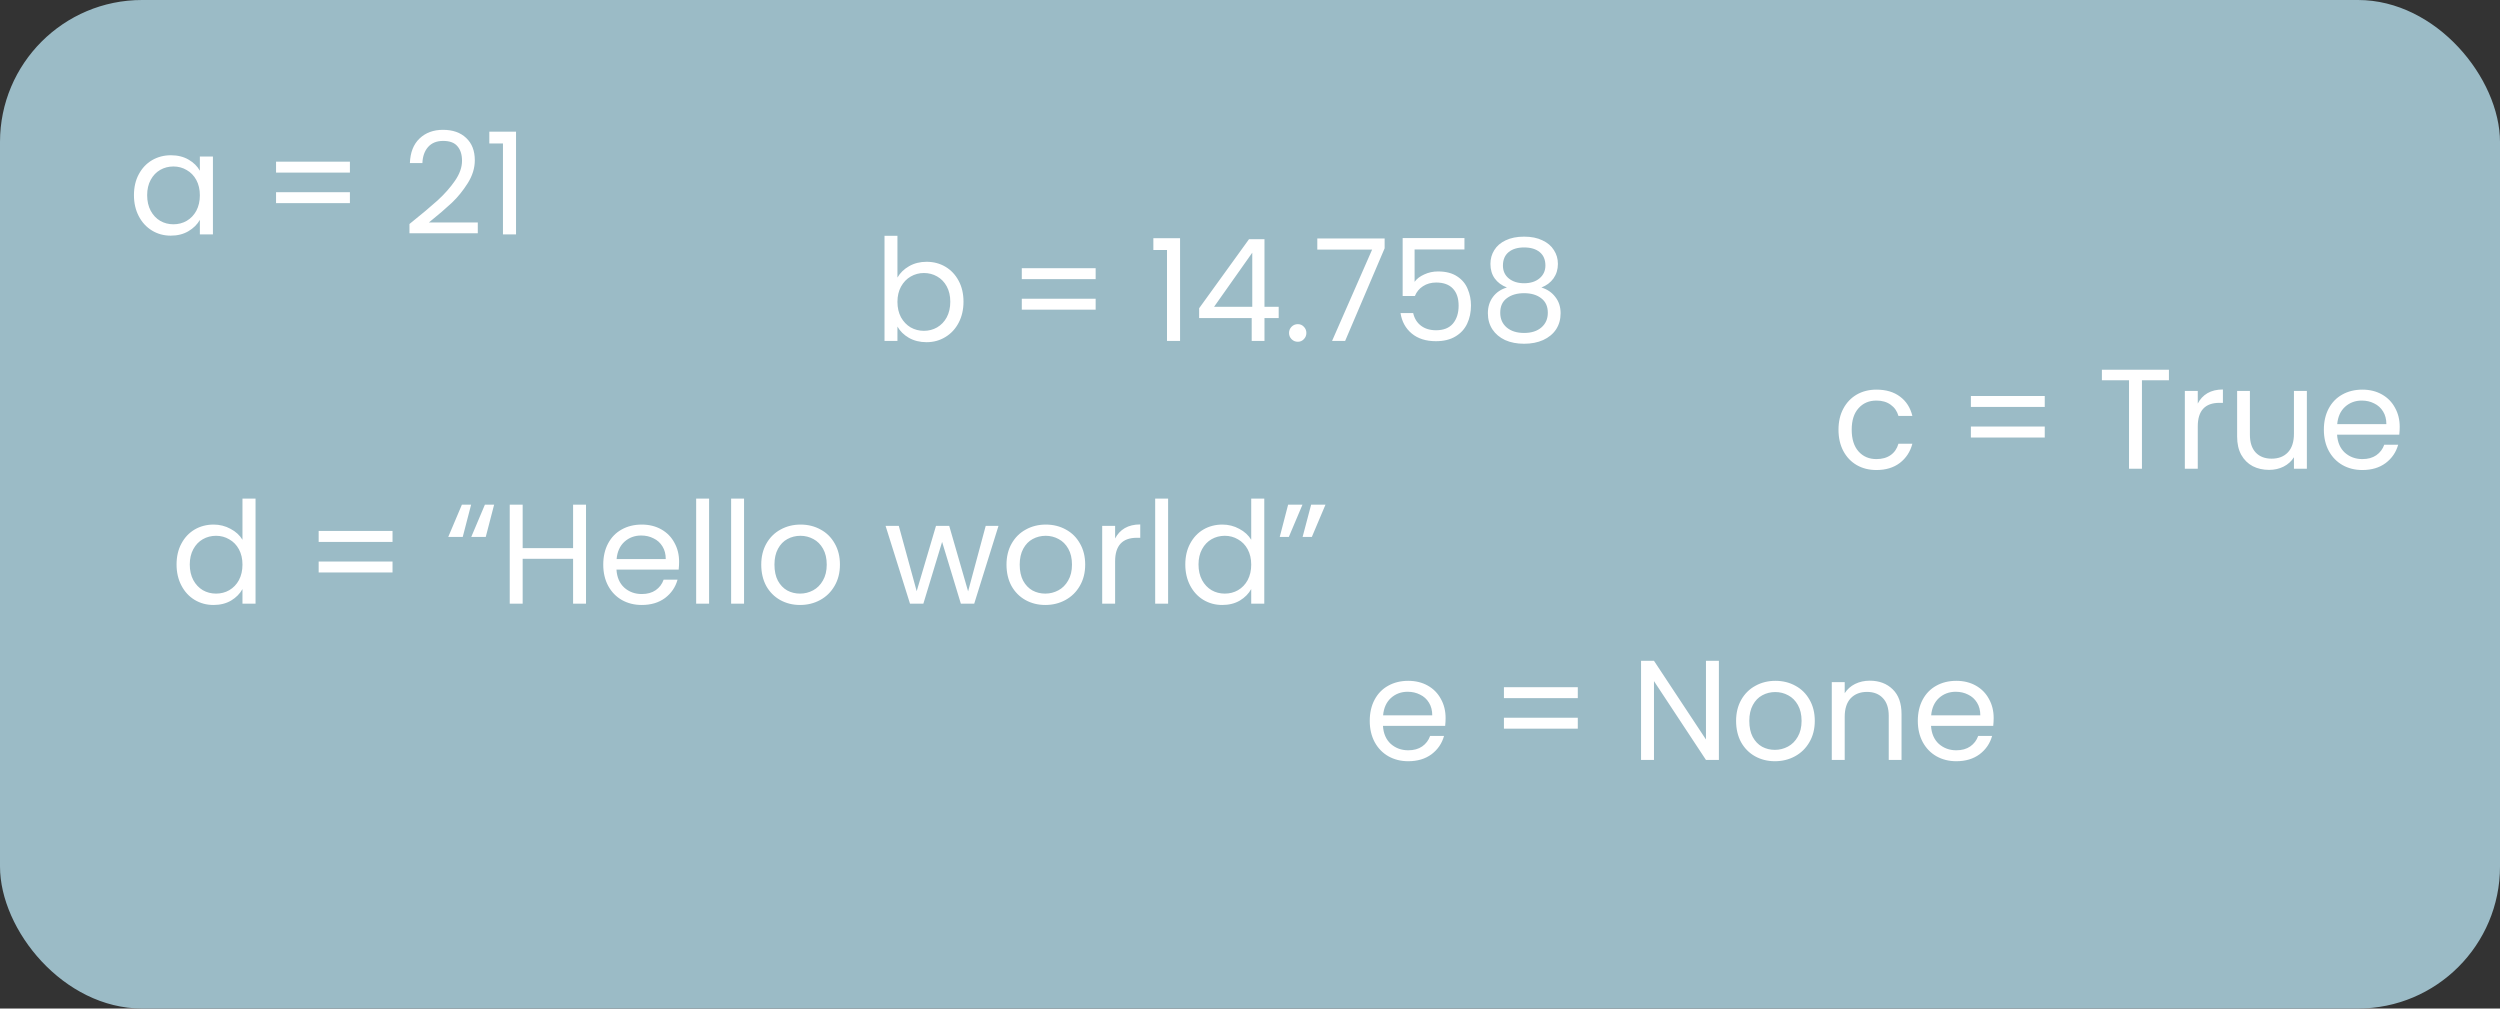 <svg width="352" height="142" viewBox="0 0 352 142" fill="none" xmlns="http://www.w3.org/2000/svg">
<rect x="0" y="0" width="352" height="142" fill="#333333" stroke="none"/>
<rect width="352" height="142" rx="20" fill="#9BBBC6"/>
<path d="M18.86 27.48C18.86 26.36 19.087 25.38 19.54 24.54C19.993 23.687 20.613 23.027 21.4 22.56C22.2 22.093 23.087 21.86 24.06 21.86C25.02 21.86 25.853 22.067 26.56 22.48C27.267 22.893 27.793 23.413 28.14 24.04V22.04H29.98V33H28.14V30.96C27.78 31.6 27.24 32.133 26.52 32.56C25.813 32.973 24.987 33.18 24.04 33.18C23.067 33.18 22.187 32.94 21.4 32.46C20.613 31.98 19.993 31.307 19.54 30.44C19.087 29.573 18.86 28.587 18.86 27.48ZM28.14 27.5C28.14 26.673 27.973 25.953 27.64 25.34C27.307 24.727 26.853 24.26 26.28 23.94C25.72 23.607 25.1 23.44 24.42 23.44C23.74 23.44 23.12 23.6 22.56 23.92C22 24.24 21.553 24.707 21.22 25.32C20.887 25.933 20.72 26.653 20.72 27.48C20.72 28.32 20.887 29.053 21.22 29.68C21.553 30.293 22 30.767 22.56 31.1C23.12 31.42 23.74 31.58 24.42 31.58C25.1 31.58 25.72 31.42 26.28 31.1C26.853 30.767 27.307 30.293 27.64 29.68C27.973 29.053 28.14 28.327 28.14 27.5ZM49.268 22.76V24.3H38.868V22.76H49.268ZM49.268 27.06V28.6H38.868V27.06H49.268ZM57.653 31.54C59.346 30.18 60.673 29.067 61.633 28.2C62.593 27.32 63.4 26.407 64.053 25.46C64.719 24.5 65.053 23.56 65.053 22.64C65.053 21.773 64.84 21.093 64.413 20.6C63.999 20.093 63.326 19.84 62.393 19.84C61.486 19.84 60.779 20.127 60.273 20.7C59.779 21.26 59.513 22.013 59.473 22.96H57.713C57.766 21.467 58.219 20.313 59.073 19.5C59.926 18.687 61.026 18.28 62.373 18.28C63.746 18.28 64.833 18.66 65.633 19.42C66.446 20.18 66.853 21.227 66.853 22.56C66.853 23.667 66.519 24.747 65.853 25.8C65.2 26.84 64.453 27.76 63.613 28.56C62.773 29.347 61.7 30.267 60.393 31.32H67.273V32.84H57.653V31.54ZM68.897 20.2V18.54H72.657V33H70.817V20.2H68.897Z" fill="white"/>
<path d="M24.86 79.48C24.86 78.36 25.087 77.38 25.54 76.54C25.993 75.687 26.613 75.027 27.4 74.56C28.2 74.093 29.093 73.86 30.08 73.86C30.933 73.86 31.727 74.06 32.46 74.46C33.193 74.847 33.753 75.36 34.14 76V70.2H35.98V85H34.14V82.94C33.78 83.593 33.247 84.133 32.54 84.56C31.833 84.973 31.007 85.18 30.06 85.18C29.087 85.18 28.2 84.94 27.4 84.46C26.613 83.98 25.993 83.307 25.54 82.44C25.087 81.573 24.86 80.587 24.86 79.48ZM34.14 79.5C34.14 78.673 33.973 77.953 33.64 77.34C33.307 76.727 32.853 76.26 32.28 75.94C31.72 75.607 31.1 75.44 30.42 75.44C29.74 75.44 29.12 75.6 28.56 75.92C28 76.24 27.553 76.707 27.22 77.32C26.887 77.933 26.72 78.653 26.72 79.48C26.72 80.32 26.887 81.053 27.22 81.68C27.553 82.293 28 82.767 28.56 83.1C29.12 83.42 29.74 83.58 30.42 83.58C31.1 83.58 31.72 83.42 32.28 83.1C32.853 82.767 33.307 82.293 33.64 81.68C33.973 81.053 34.14 80.327 34.14 79.5ZM55.268 74.76V76.3H44.868V74.76H55.268ZM55.268 79.06V80.6H44.868V79.06H55.268ZM65.153 75.6H63.113L65.033 71.06H66.333L65.153 75.6ZM68.393 75.6H66.353L68.273 71.06H69.573L68.393 75.6ZM82.51 71.06V85H80.691V78.68H73.591V85H71.77V71.06H73.591V77.18H80.691V71.06H82.51ZM95.618 79.1C95.618 79.447 95.598 79.813 95.558 80.2H86.798C86.865 81.28 87.231 82.127 87.898 82.74C88.578 83.34 89.398 83.64 90.358 83.64C91.145 83.64 91.798 83.46 92.318 83.1C92.852 82.727 93.225 82.233 93.438 81.62H95.398C95.105 82.673 94.518 83.533 93.638 84.2C92.758 84.853 91.665 85.18 90.358 85.18C89.318 85.18 88.385 84.947 87.558 84.48C86.745 84.013 86.105 83.353 85.638 82.5C85.171 81.633 84.938 80.633 84.938 79.5C84.938 78.367 85.165 77.373 85.618 76.52C86.072 75.667 86.705 75.013 87.518 74.56C88.345 74.093 89.291 73.86 90.358 73.86C91.398 73.86 92.318 74.087 93.118 74.54C93.918 74.993 94.531 75.62 94.958 76.42C95.398 77.207 95.618 78.1 95.618 79.1ZM93.738 78.72C93.738 78.027 93.585 77.433 93.278 76.94C92.972 76.433 92.552 76.053 92.018 75.8C91.498 75.533 90.918 75.4 90.278 75.4C89.358 75.4 88.572 75.693 87.918 76.28C87.278 76.867 86.912 77.68 86.818 78.72H93.738ZM99.841 70.2V85H98.02V70.2H99.841ZM104.762 70.2V85H102.942V70.2H104.762ZM112.644 85.18C111.618 85.18 110.684 84.947 109.844 84.48C109.018 84.013 108.364 83.353 107.884 82.5C107.418 81.633 107.184 80.633 107.184 79.5C107.184 78.38 107.424 77.393 107.904 76.54C108.398 75.673 109.064 75.013 109.904 74.56C110.744 74.093 111.684 73.86 112.724 73.86C113.764 73.86 114.704 74.093 115.544 74.56C116.384 75.013 117.044 75.667 117.524 76.52C118.018 77.373 118.264 78.367 118.264 79.5C118.264 80.633 118.011 81.633 117.504 82.5C117.011 83.353 116.338 84.013 115.484 84.48C114.631 84.947 113.684 85.18 112.644 85.18ZM112.644 83.58C113.298 83.58 113.911 83.427 114.484 83.12C115.058 82.813 115.518 82.353 115.864 81.74C116.224 81.127 116.404 80.38 116.404 79.5C116.404 78.62 116.231 77.873 115.884 77.26C115.538 76.647 115.084 76.193 114.524 75.9C113.964 75.593 113.358 75.44 112.704 75.44C112.038 75.44 111.424 75.593 110.864 75.9C110.318 76.193 109.878 76.647 109.544 77.26C109.211 77.873 109.044 78.62 109.044 79.5C109.044 80.393 109.204 81.147 109.524 81.76C109.858 82.373 110.298 82.833 110.844 83.14C111.391 83.433 111.991 83.58 112.644 83.58ZM140.589 74.04L137.169 85H135.289L132.649 76.3L130.009 85H128.129L124.689 74.04H126.549L129.069 83.24L131.789 74.04H133.649L136.309 83.26L138.789 74.04H140.589ZM147.175 85.18C146.149 85.18 145.215 84.947 144.375 84.48C143.549 84.013 142.895 83.353 142.415 82.5C141.949 81.633 141.715 80.633 141.715 79.5C141.715 78.38 141.955 77.393 142.435 76.54C142.929 75.673 143.595 75.013 144.435 74.56C145.275 74.093 146.215 73.86 147.255 73.86C148.295 73.86 149.235 74.093 150.075 74.56C150.915 75.013 151.575 75.667 152.055 76.52C152.549 77.373 152.795 78.367 152.795 79.5C152.795 80.633 152.542 81.633 152.035 82.5C151.542 83.353 150.869 84.013 150.015 84.48C149.162 84.947 148.215 85.18 147.175 85.18ZM147.175 83.58C147.829 83.58 148.442 83.427 149.015 83.12C149.589 82.813 150.049 82.353 150.395 81.74C150.755 81.127 150.935 80.38 150.935 79.5C150.935 78.62 150.762 77.873 150.415 77.26C150.069 76.647 149.615 76.193 149.055 75.9C148.495 75.593 147.889 75.44 147.235 75.44C146.569 75.44 145.955 75.593 145.395 75.9C144.849 76.193 144.409 76.647 144.075 77.26C143.742 77.873 143.575 78.62 143.575 79.5C143.575 80.393 143.735 81.147 144.055 81.76C144.389 82.373 144.829 82.833 145.375 83.14C145.922 83.433 146.522 83.58 147.175 83.58ZM157.008 75.82C157.328 75.193 157.782 74.707 158.368 74.36C158.968 74.013 159.695 73.84 160.548 73.84V75.72H160.068C158.028 75.72 157.008 76.827 157.008 79.04V85H155.188V74.04H157.008V75.82ZM164.469 70.2V85H162.649V70.2H164.469ZM166.891 79.48C166.891 78.36 167.118 77.38 167.571 76.54C168.025 75.687 168.645 75.027 169.431 74.56C170.231 74.093 171.125 73.86 172.111 73.86C172.965 73.86 173.758 74.06 174.491 74.46C175.225 74.847 175.785 75.36 176.171 76V70.2H178.011V85H176.171V82.94C175.811 83.593 175.278 84.133 174.571 84.56C173.865 84.973 173.038 85.18 172.091 85.18C171.118 85.18 170.231 84.94 169.431 84.46C168.645 83.98 168.025 83.307 167.571 82.44C167.118 81.573 166.891 80.587 166.891 79.48ZM176.171 79.5C176.171 78.673 176.005 77.953 175.671 77.34C175.338 76.727 174.885 76.26 174.311 75.94C173.751 75.607 173.131 75.44 172.451 75.44C171.771 75.44 171.151 75.6 170.591 75.92C170.031 76.24 169.585 76.707 169.251 77.32C168.918 77.933 168.751 78.653 168.751 79.48C168.751 80.32 168.918 81.053 169.251 81.68C169.585 82.293 170.031 82.767 170.591 83.1C171.151 83.42 171.771 83.58 172.451 83.58C173.131 83.58 173.751 83.42 174.311 83.1C174.885 82.767 175.338 82.293 175.671 81.68C176.005 81.053 176.171 80.327 176.171 79.5ZM181.367 71.06H183.387L181.467 75.6H180.187L181.367 71.06ZM184.607 71.06H186.627L184.707 75.6H183.407L184.607 71.06Z" fill="white"/>
<path d="M203.54 101.1C203.54 101.447 203.52 101.813 203.48 102.2H194.72C194.787 103.28 195.153 104.127 195.82 104.74C196.5 105.34 197.32 105.64 198.28 105.64C199.067 105.64 199.72 105.46 200.24 105.1C200.773 104.727 201.147 104.233 201.36 103.62H203.32C203.027 104.673 202.44 105.533 201.56 106.2C200.68 106.853 199.587 107.18 198.28 107.18C197.24 107.18 196.307 106.947 195.48 106.48C194.667 106.013 194.027 105.353 193.56 104.5C193.093 103.633 192.86 102.633 192.86 101.5C192.86 100.367 193.087 99.373 193.54 98.52C193.993 97.667 194.627 97.013 195.44 96.56C196.267 96.093 197.213 95.86 198.28 95.86C199.32 95.86 200.24 96.087 201.04 96.54C201.84 96.993 202.453 97.62 202.88 98.42C203.32 99.207 203.54 100.1 203.54 101.1ZM201.66 100.72C201.66 100.027 201.507 99.433 201.2 98.94C200.893 98.433 200.473 98.053 199.94 97.8C199.42 97.533 198.84 97.4 198.2 97.4C197.28 97.4 196.493 97.693 195.84 98.28C195.2 98.867 194.833 99.68 194.74 100.72H201.66ZM222.154 96.76V98.3H211.754V96.76H222.154ZM222.154 101.06V102.6H211.754V101.06H222.154ZM242.02 107H240.2L232.88 95.9V107H231.06V93.04H232.88L240.2 104.12V93.04H242.02V107ZM249.902 107.18C248.875 107.18 247.942 106.947 247.102 106.48C246.275 106.013 245.622 105.353 245.142 104.5C244.675 103.633 244.442 102.633 244.442 101.5C244.442 100.38 244.682 99.393 245.162 98.54C245.655 97.673 246.322 97.013 247.162 96.56C248.002 96.093 248.942 95.86 249.982 95.86C251.022 95.86 251.962 96.093 252.802 96.56C253.642 97.013 254.302 97.667 254.782 98.52C255.275 99.373 255.522 100.367 255.522 101.5C255.522 102.633 255.269 103.633 254.762 104.5C254.269 105.353 253.595 106.013 252.742 106.48C251.889 106.947 250.942 107.18 249.902 107.18ZM249.902 105.58C250.555 105.58 251.169 105.427 251.742 105.12C252.315 104.813 252.775 104.353 253.122 103.74C253.482 103.127 253.662 102.38 253.662 101.5C253.662 100.62 253.489 99.873 253.142 99.26C252.795 98.647 252.342 98.193 251.782 97.9C251.222 97.593 250.615 97.44 249.962 97.44C249.295 97.44 248.682 97.593 248.122 97.9C247.575 98.193 247.135 98.647 246.802 99.26C246.469 99.873 246.302 100.62 246.302 101.5C246.302 102.393 246.462 103.147 246.782 103.76C247.115 104.373 247.555 104.833 248.102 105.14C248.649 105.433 249.249 105.58 249.902 105.58ZM263.255 95.84C264.588 95.84 265.668 96.247 266.495 97.06C267.322 97.86 267.735 99.02 267.735 100.54V107H265.935V100.8C265.935 99.707 265.662 98.873 265.115 98.3C264.568 97.713 263.822 97.42 262.875 97.42C261.915 97.42 261.148 97.72 260.575 98.32C260.015 98.92 259.735 99.793 259.735 100.94V107H257.915V96.04H259.735V97.6C260.095 97.04 260.582 96.607 261.195 96.3C261.822 95.993 262.508 95.84 263.255 95.84ZM280.708 101.1C280.708 101.447 280.688 101.813 280.648 102.2H271.888C271.955 103.28 272.321 104.127 272.988 104.74C273.668 105.34 274.488 105.64 275.448 105.64C276.235 105.64 276.888 105.46 277.408 105.1C277.941 104.727 278.315 104.233 278.528 103.62H280.488C280.195 104.673 279.608 105.533 278.728 106.2C277.848 106.853 276.755 107.18 275.448 107.18C274.408 107.18 273.475 106.947 272.648 106.48C271.835 106.013 271.195 105.353 270.728 104.5C270.261 103.633 270.028 102.633 270.028 101.5C270.028 100.367 270.255 99.373 270.708 98.52C271.161 97.667 271.795 97.013 272.608 96.56C273.435 96.093 274.381 95.86 275.448 95.86C276.488 95.86 277.408 96.087 278.208 96.54C279.008 96.993 279.621 97.62 280.048 98.42C280.488 99.207 280.708 100.1 280.708 101.1ZM278.828 100.72C278.828 100.027 278.675 99.433 278.368 98.94C278.061 98.433 277.641 98.053 277.108 97.8C276.588 97.533 276.008 97.4 275.368 97.4C274.448 97.4 273.661 97.693 273.008 98.28C272.368 98.867 272.001 99.68 271.908 100.72H278.828Z" fill="white"/>
<path d="M258.86 60.5C258.86 59.367 259.087 58.38 259.54 57.54C259.993 56.687 260.62 56.027 261.42 55.56C262.233 55.093 263.16 54.86 264.2 54.86C265.547 54.86 266.653 55.187 267.52 55.84C268.4 56.493 268.98 57.4 269.26 58.56H267.3C267.113 57.893 266.747 57.367 266.2 56.98C265.667 56.593 265 56.4 264.2 56.4C263.16 56.4 262.32 56.76 261.68 57.48C261.04 58.187 260.72 59.193 260.72 60.5C260.72 61.82 261.04 62.84 261.68 63.56C262.32 64.28 263.16 64.64 264.2 64.64C265 64.64 265.667 64.453 266.2 64.08C266.733 63.707 267.1 63.173 267.3 62.48H269.26C268.967 63.6 268.38 64.5 267.5 65.18C266.62 65.847 265.52 66.18 264.2 66.18C263.16 66.18 262.233 65.947 261.42 65.48C260.62 65.013 259.993 64.353 259.54 63.5C259.087 62.647 258.86 61.647 258.86 60.5ZM287.9 55.76V57.3H277.5V55.76H287.9ZM287.9 60.06V61.6H277.5V60.06H287.9ZM305.386 52.06V53.54H301.586V66H299.766V53.54H295.946V52.06H305.386ZM309.446 56.82C309.766 56.193 310.219 55.707 310.806 55.36C311.406 55.013 312.133 54.84 312.986 54.84V56.72H312.506C310.466 56.72 309.446 57.827 309.446 60.04V66H307.626V55.04H309.446V56.82ZM324.807 55.04V66H322.987V64.38C322.64 64.94 322.154 65.38 321.527 65.7C320.914 66.007 320.234 66.16 319.487 66.16C318.634 66.16 317.867 65.987 317.187 65.64C316.507 65.28 315.967 64.747 315.567 64.04C315.18 63.333 314.987 62.473 314.987 61.46V55.04H316.787V61.22C316.787 62.3 317.06 63.133 317.607 63.72C318.154 64.293 318.9 64.58 319.847 64.58C320.82 64.58 321.587 64.28 322.147 63.68C322.707 63.08 322.987 62.207 322.987 61.06V55.04H324.807ZM337.88 60.1C337.88 60.447 337.86 60.813 337.82 61.2H329.06C329.127 62.28 329.493 63.127 330.16 63.74C330.84 64.34 331.66 64.64 332.62 64.64C333.407 64.64 334.06 64.46 334.58 64.1C335.113 63.727 335.487 63.233 335.7 62.62H337.66C337.367 63.673 336.78 64.533 335.9 65.2C335.02 65.853 333.927 66.18 332.62 66.18C331.58 66.18 330.647 65.947 329.82 65.48C329.007 65.013 328.367 64.353 327.9 63.5C327.433 62.633 327.2 61.633 327.2 60.5C327.2 59.367 327.427 58.373 327.88 57.52C328.333 56.667 328.967 56.013 329.78 55.56C330.607 55.093 331.553 54.86 332.62 54.86C333.66 54.86 334.58 55.087 335.38 55.54C336.18 55.993 336.793 56.62 337.22 57.42C337.66 58.207 337.88 59.1 337.88 60.1ZM336 59.72C336 59.027 335.847 58.433 335.54 57.94C335.233 57.433 334.813 57.053 334.28 56.8C333.76 56.533 333.18 56.4 332.54 56.4C331.62 56.4 330.833 56.693 330.18 57.28C329.54 57.867 329.173 58.68 329.08 59.72H336Z" fill="white"/>
<path d="M126.36 39.08C126.733 38.427 127.28 37.893 128 37.48C128.72 37.067 129.54 36.86 130.46 36.86C131.447 36.86 132.333 37.093 133.12 37.56C133.907 38.027 134.527 38.687 134.98 39.54C135.433 40.38 135.66 41.36 135.66 42.48C135.66 43.587 135.433 44.573 134.98 45.44C134.527 46.307 133.9 46.98 133.1 47.46C132.313 47.94 131.433 48.18 130.46 48.18C129.513 48.18 128.68 47.973 127.96 47.56C127.253 47.147 126.72 46.62 126.36 45.98V48H124.54V33.2H126.36V39.08ZM133.8 42.48C133.8 41.653 133.633 40.933 133.3 40.32C132.967 39.707 132.513 39.24 131.94 38.92C131.38 38.6 130.76 38.44 130.08 38.44C129.413 38.44 128.793 38.607 128.22 38.94C127.66 39.26 127.207 39.733 126.86 40.36C126.527 40.973 126.36 41.687 126.36 42.5C126.36 43.327 126.527 44.053 126.86 44.68C127.207 45.293 127.66 45.767 128.22 46.1C128.793 46.42 129.413 46.58 130.08 46.58C130.76 46.58 131.38 46.42 131.94 46.1C132.513 45.767 132.967 45.293 133.3 44.68C133.633 44.053 133.8 43.32 133.8 42.48ZM154.268 37.76V39.3H143.868V37.76H154.268ZM154.268 42.06V43.6H143.868V42.06H154.268ZM162.393 35.2V33.54H166.153V48H164.313V35.2H162.393ZM168.839 44.78V43.4L175.859 33.68H178.039V43.2H180.039V44.78H178.039V48H176.239V44.78H168.839ZM176.319 35.58L170.939 43.2H176.319V35.58ZM182.737 48.12C182.391 48.12 182.097 48 181.857 47.76C181.617 47.52 181.497 47.227 181.497 46.88C181.497 46.533 181.617 46.24 181.857 46C182.097 45.76 182.391 45.64 182.737 45.64C183.071 45.64 183.351 45.76 183.577 46C183.817 46.24 183.937 46.533 183.937 46.88C183.937 47.227 183.817 47.52 183.577 47.76C183.351 48 183.071 48.12 182.737 48.12ZM194.956 34.96L189.396 48H187.556L193.196 35.14H185.476V33.58H194.956V34.96ZM206.194 35.12H199.174V39.68C199.481 39.253 199.934 38.907 200.534 38.64C201.134 38.36 201.781 38.22 202.474 38.22C203.581 38.22 204.481 38.453 205.174 38.92C205.868 39.373 206.361 39.967 206.654 40.7C206.961 41.42 207.114 42.187 207.114 43C207.114 43.96 206.934 44.82 206.574 45.58C206.214 46.34 205.661 46.94 204.914 47.38C204.181 47.82 203.268 48.04 202.174 48.04C200.774 48.04 199.641 47.68 198.774 46.96C197.908 46.24 197.381 45.28 197.194 44.08H198.974C199.148 44.84 199.514 45.433 200.074 45.86C200.634 46.287 201.341 46.5 202.194 46.5C203.248 46.5 204.041 46.187 204.574 45.56C205.108 44.92 205.374 44.08 205.374 43.04C205.374 42 205.108 41.2 204.574 40.64C204.041 40.067 203.254 39.78 202.214 39.78C201.508 39.78 200.888 39.953 200.354 40.3C199.834 40.633 199.454 41.093 199.214 41.68H197.494V33.52H206.194V35.12ZM212.173 40.48C211.426 40.187 210.853 39.76 210.453 39.2C210.053 38.64 209.853 37.96 209.853 37.16C209.853 36.44 210.033 35.793 210.393 35.22C210.753 34.633 211.286 34.173 211.993 33.84C212.713 33.493 213.58 33.32 214.593 33.32C215.606 33.32 216.466 33.493 217.173 33.84C217.893 34.173 218.433 34.633 218.793 35.22C219.166 35.793 219.353 36.44 219.353 37.16C219.353 37.933 219.146 38.613 218.733 39.2C218.32 39.773 217.753 40.2 217.033 40.48C217.86 40.733 218.513 41.18 218.993 41.82C219.486 42.447 219.733 43.207 219.733 44.1C219.733 44.967 219.52 45.727 219.093 46.38C218.666 47.02 218.06 47.52 217.273 47.88C216.5 48.227 215.606 48.4 214.593 48.4C213.58 48.4 212.686 48.227 211.913 47.88C211.153 47.52 210.56 47.02 210.133 46.38C209.706 45.727 209.493 44.967 209.493 44.1C209.493 43.207 209.733 42.44 210.213 41.8C210.693 41.16 211.346 40.72 212.173 40.48ZM217.593 37.38C217.593 36.567 217.326 35.94 216.793 35.5C216.26 35.06 215.526 34.84 214.593 34.84C213.673 34.84 212.946 35.06 212.413 35.5C211.88 35.94 211.613 36.573 211.613 37.4C211.613 38.147 211.886 38.747 212.433 39.2C212.993 39.653 213.713 39.88 214.593 39.88C215.486 39.88 216.206 39.653 216.753 39.2C217.313 38.733 217.593 38.127 217.593 37.38ZM214.593 41.28C213.606 41.28 212.8 41.513 212.173 41.98C211.546 42.433 211.233 43.12 211.233 44.04C211.233 44.893 211.533 45.58 212.133 46.1C212.746 46.62 213.566 46.88 214.593 46.88C215.62 46.88 216.433 46.62 217.033 46.1C217.633 45.58 217.933 44.893 217.933 44.04C217.933 43.147 217.626 42.467 217.013 42C216.4 41.52 215.593 41.28 214.593 41.28Z" fill="white"/>
</svg>

